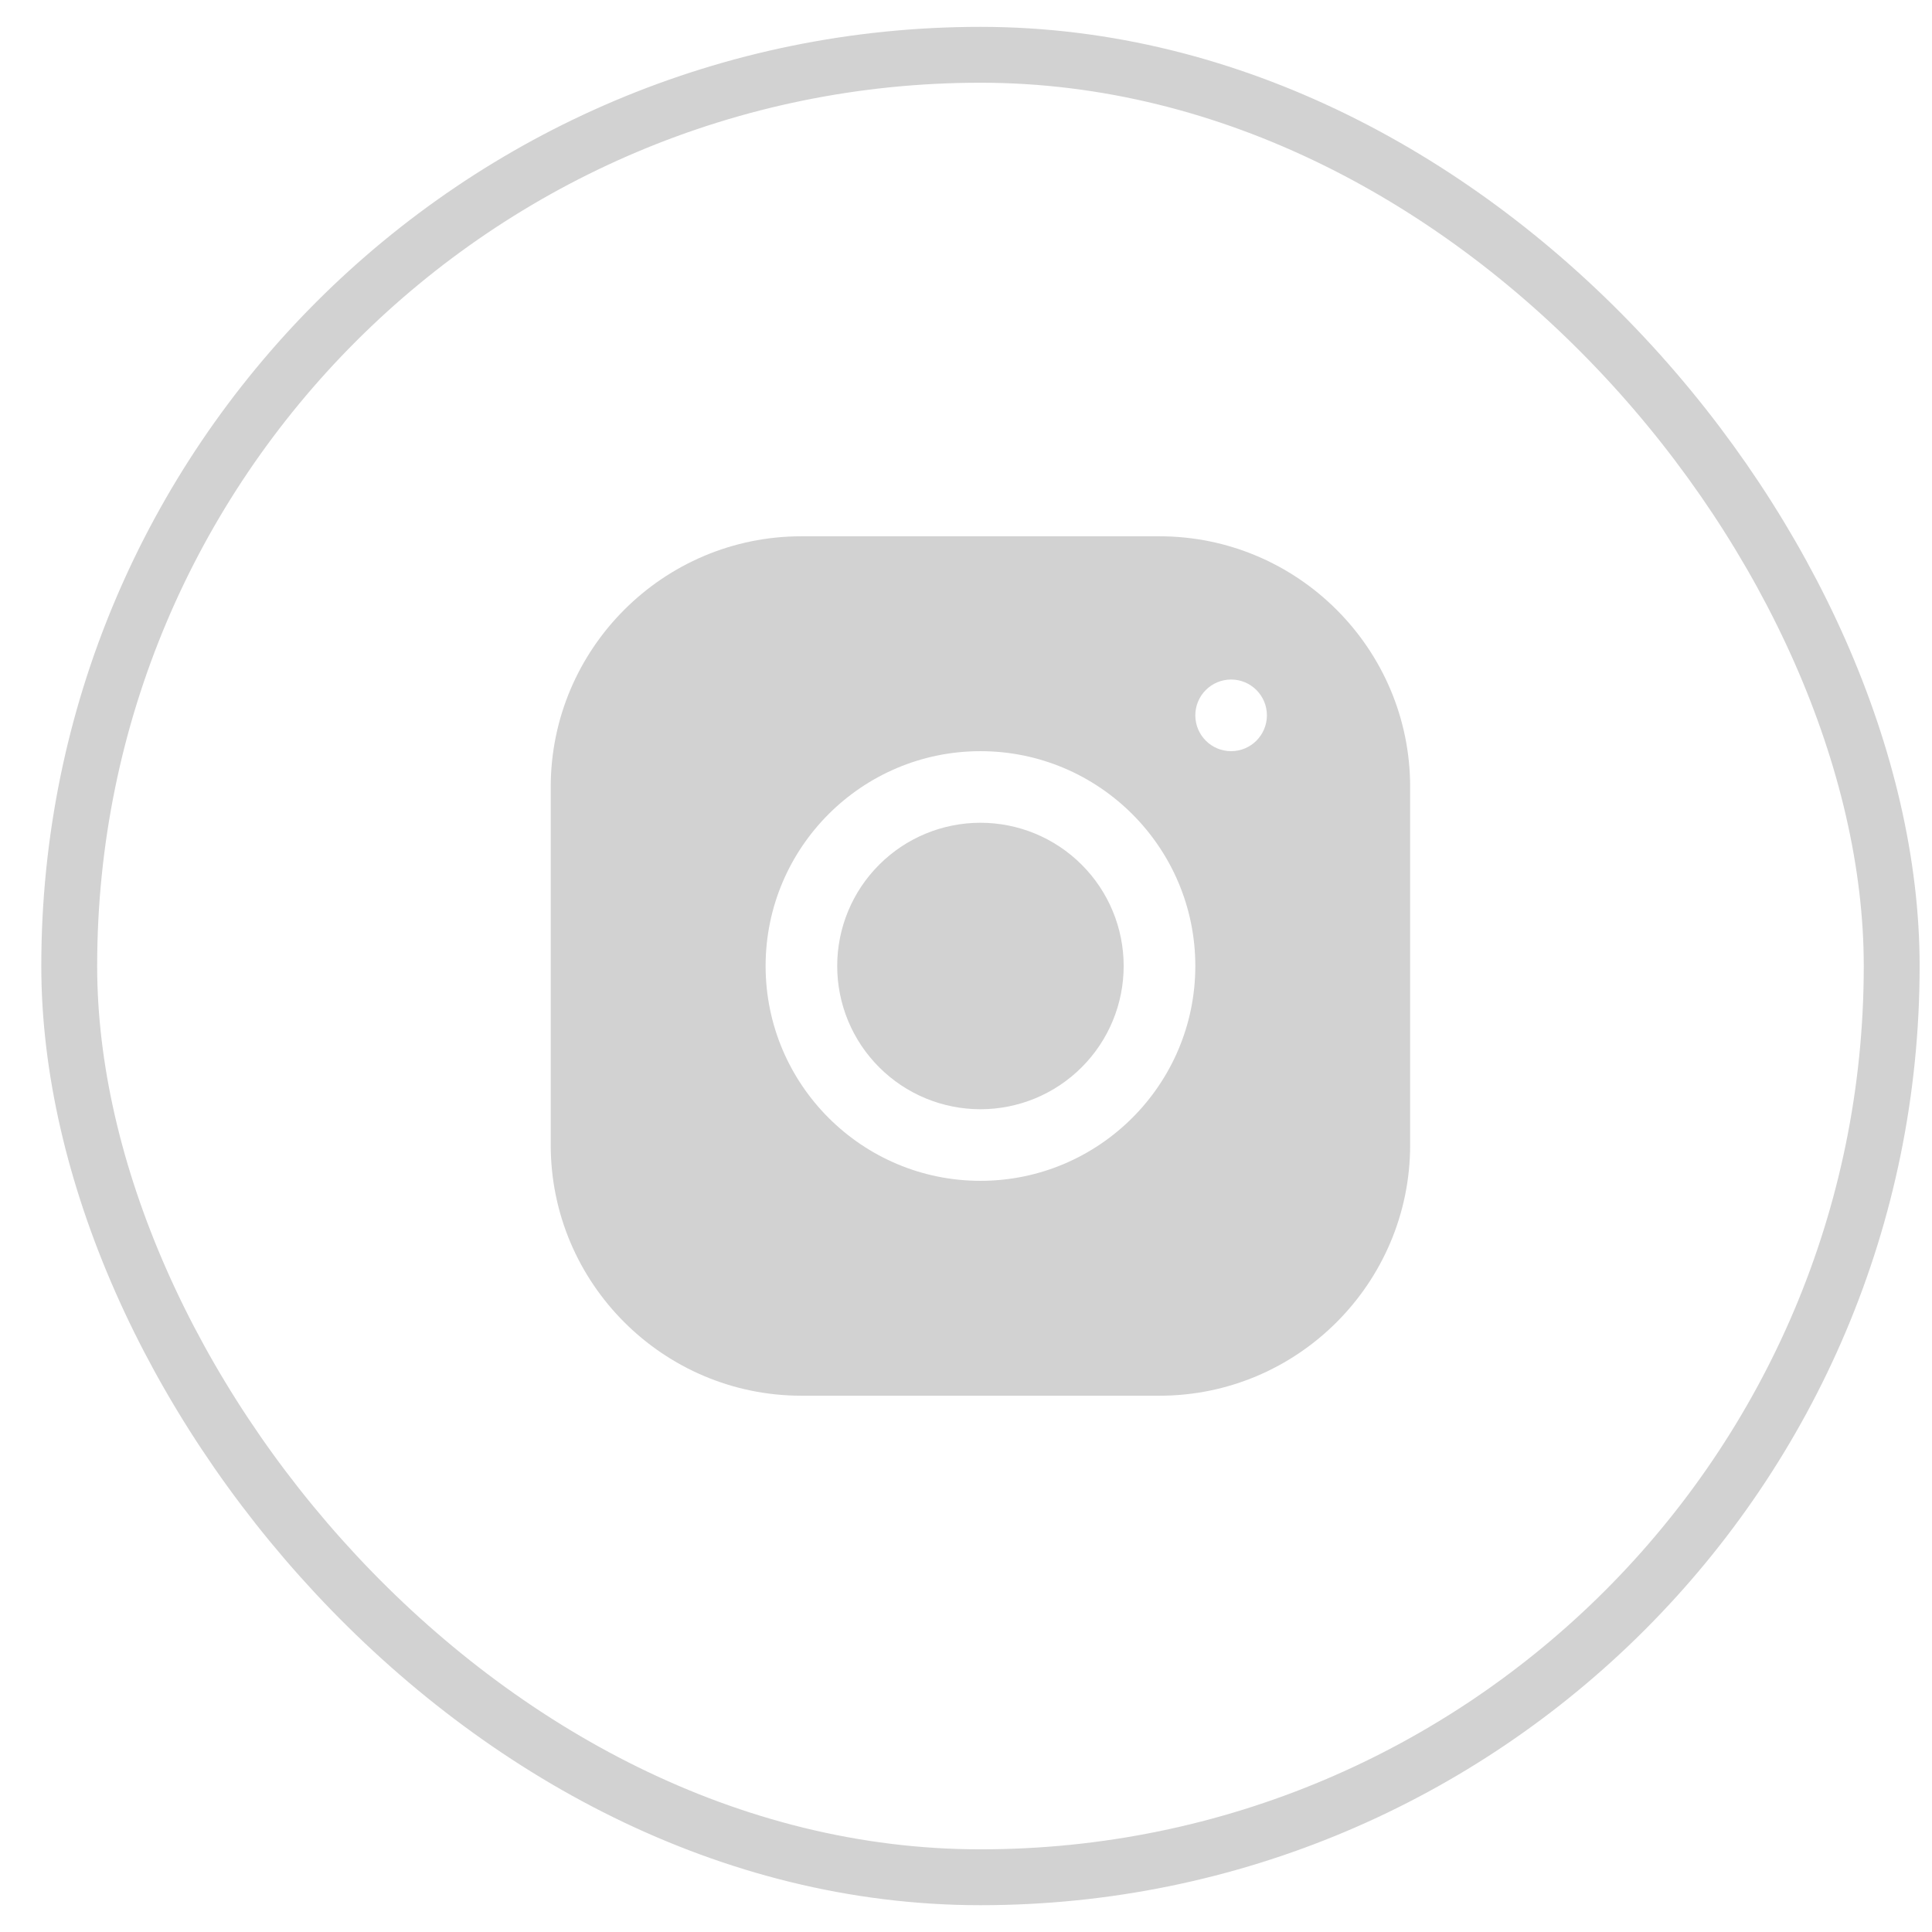 <svg width="36" height="36" viewBox="0 0 36 36" fill="none" xmlns="http://www.w3.org/2000/svg">
<path d="M14.932 9.993C12.357 9.993 10.262 12.089 10.262 14.665V21.337C10.262 23.912 12.359 26.007 14.934 26.007H21.607C24.181 26.007 26.276 23.91 26.276 21.335V14.662C26.276 12.088 24.18 9.993 21.604 9.993H14.932ZM22.94 12.662C23.308 12.662 23.607 12.961 23.607 13.329C23.607 13.698 23.308 13.997 22.94 13.997C22.572 13.997 22.273 13.698 22.273 13.329C22.273 12.961 22.572 12.662 22.94 12.662ZM18.269 13.997C20.477 13.997 22.273 15.792 22.273 18C22.273 20.208 20.477 22.003 18.269 22.003C16.061 22.003 14.266 20.208 14.266 18C14.266 15.792 16.061 13.997 18.269 13.997ZM18.269 15.331C17.561 15.331 16.882 15.612 16.382 16.113C15.881 16.613 15.6 17.292 15.6 18C15.6 18.708 15.881 19.387 16.382 19.887C16.882 20.388 17.561 20.669 18.269 20.669C18.977 20.669 19.656 20.388 20.156 19.887C20.657 19.387 20.938 18.708 20.938 18C20.938 17.292 20.657 16.613 20.156 16.113C19.656 15.612 18.977 15.331 18.269 15.331Z" fill="#D2D2D2"/>
<rect x="1.29" y="1.021" width="33.959" height="33.959" rx="16.979" stroke="#D2D2D2" stroke-width="1.041"/>
</svg>
